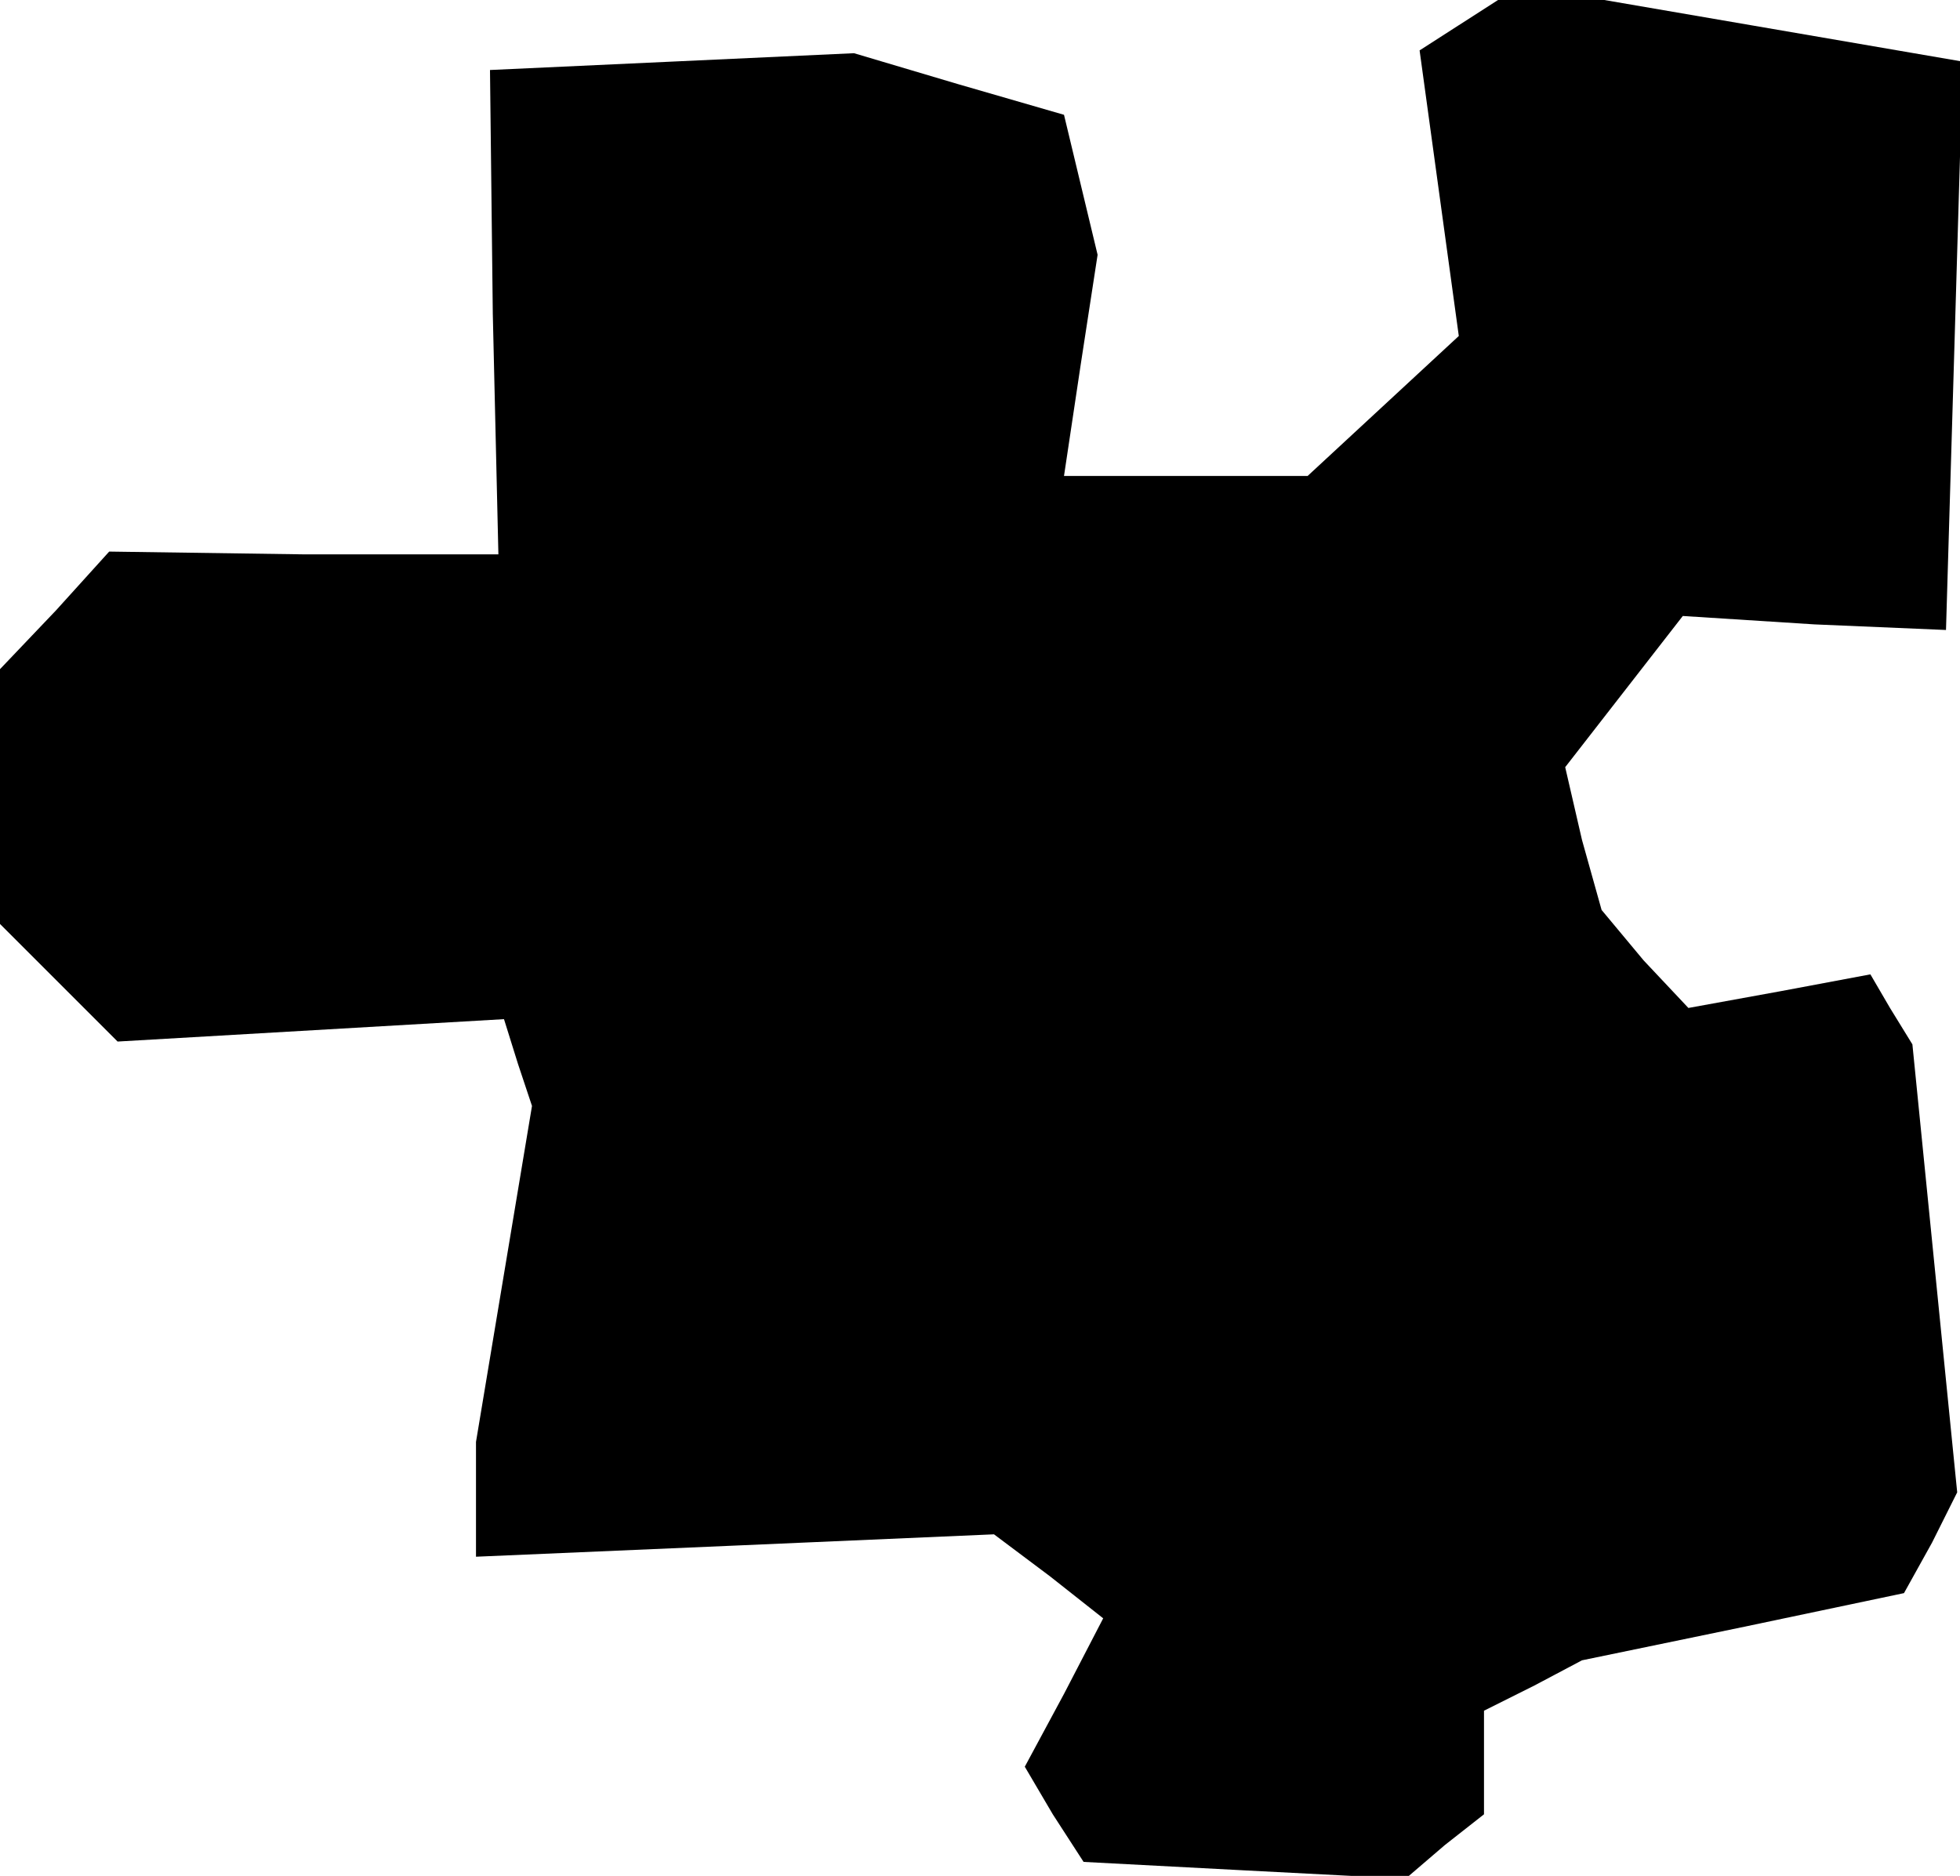 <?xml version="1.0" standalone="no"?>
<!DOCTYPE svg PUBLIC "-//W3C//DTD SVG 20010904//EN"
 "http://www.w3.org/TR/2001/REC-SVG-20010904/DTD/svg10.dtd">
<svg version="1.0" xmlns="http://www.w3.org/2000/svg"
 width="70pt" height="67pt" viewBox="0 0 70 67"
 preserveAspectRatio="xMidYMid meet">
<g transform="translate(0,67) scale(0.1,-0.1)"
fill="#000000" stroke="none">
<path d="M521 661 l-14 -9 7 -51 7 -51 -27 -25 -27 -25 -44 0 -43 0 6 40 6 39
-6 25 -6 25 -38 11 -37 11 -65 -3 -65 -3 1 -87 2 -86 -69 0 -70 1 -19 -21 -20
-21 0 -46 0 -45 21 -21 21 -21 69 4 69 4 5 -16 5 -15 -10 -60 -10 -60 0 -20 0
-21 93 4 92 4 20 -15 19 -15 -14 -27 -14 -26 10 -17 11 -17 57 -3 58 -3 14 12
14 11 0 19 0 18 18 9 17 9 58 12 57 12 10 18 9 18 -8 80 -8 80 -8 13 -7 12
-32 -6 -33 -6 -16 17 -15 18 -7 25 -6 26 21 27 21 27 47 -3 47 -2 3 101 3 102
-64 11 -64 11 -19 0 -19 0 -14 -9z"/>
</g>
</svg>
